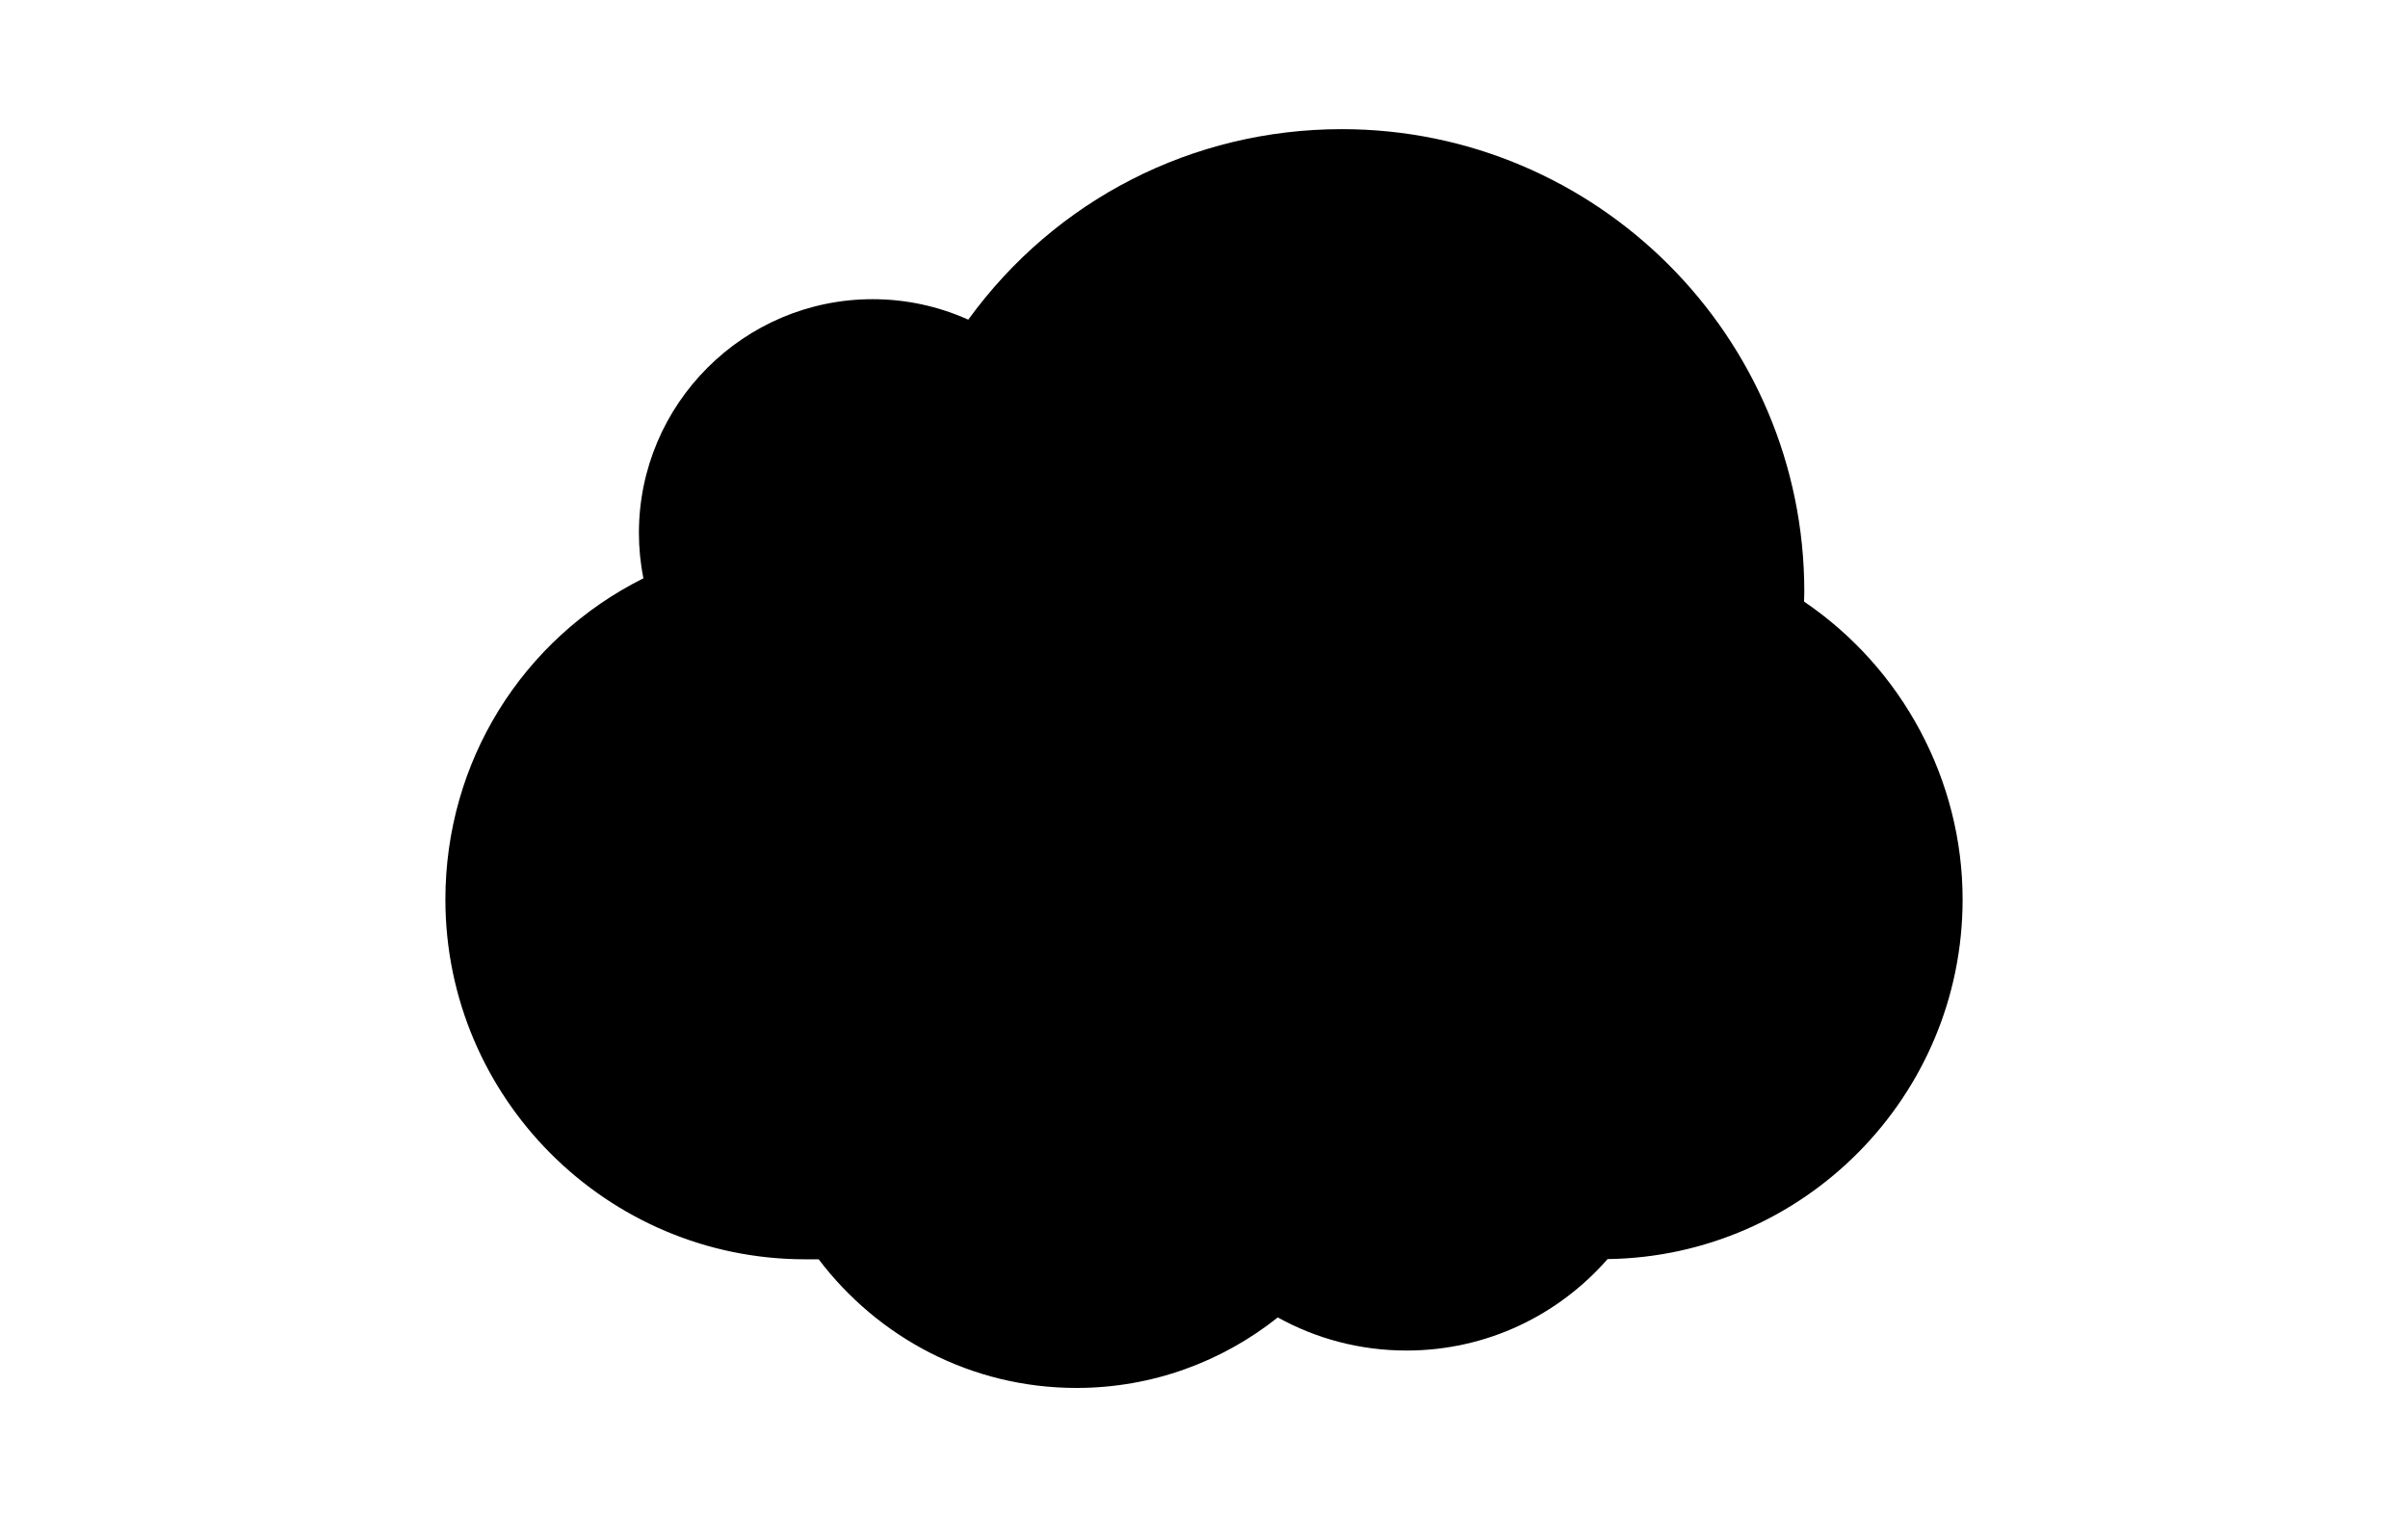 <?xml version="1.0" encoding="iso-8859-1"?>
<!-- Generator: Adobe Illustrator 16.0.0, SVG Export Plug-In . SVG Version: 6.00 Build 0)  -->
<!DOCTYPE svg PUBLIC "-//W3C//DTD SVG 1.1//EN" "http://www.w3.org/Graphics/SVG/1.1/DTD/svg11.dtd">
<svg version="1.1" id="Capa_1" xmlns="http://www.w3.org/2000/svg" xmlns:xlink="http://www.w3.org/1999/xlink" x="0px" y="0px"
	 width="540.644px" height="340.644px" viewBox="0 0 40.644 40.644" style="enable-background:new 0 0 40.644 40.644;"
	 xml:space="preserve">
<g>
	<path d="M31.133,33.73c-1.312,1.5-3.232,2.45-5.385,2.45c-1.252,0-2.428-0.321-3.449-0.887c-1.48,1.178-3.353,1.889-5.393,1.889
		c-2.823,0-5.323-1.356-6.906-3.446H9.64c-5.315,0-9.64-4.324-9.64-9.64c0-3.688,2.055-6.978,5.305-8.604
		c-0.081-0.401-0.121-0.807-0.121-1.214c0-3.453,2.809-6.263,6.262-6.263c0.889,0,1.759,0.188,2.561,0.549
		c2.331-3.213,6.006-5.104,10.006-5.104c6.832,0,12.39,5.558,12.39,12.389c0,0.09-0.002,0.179-0.006,0.268
		c2.635,1.785,4.247,4.789,4.247,7.979C40.644,29.369,36.388,33.66,31.133,33.73z"/>
</g>
<g>
</g>
<g>
</g>
<g>
</g>
<g>
</g>
<g>
</g>
<g>
</g>
<g>
</g>
<g>
</g>
<g>
</g>
<g>
</g>
<g>
</g>
<g>
</g>
<g>
</g>
<g>
</g>
<g>
</g>
</svg>
